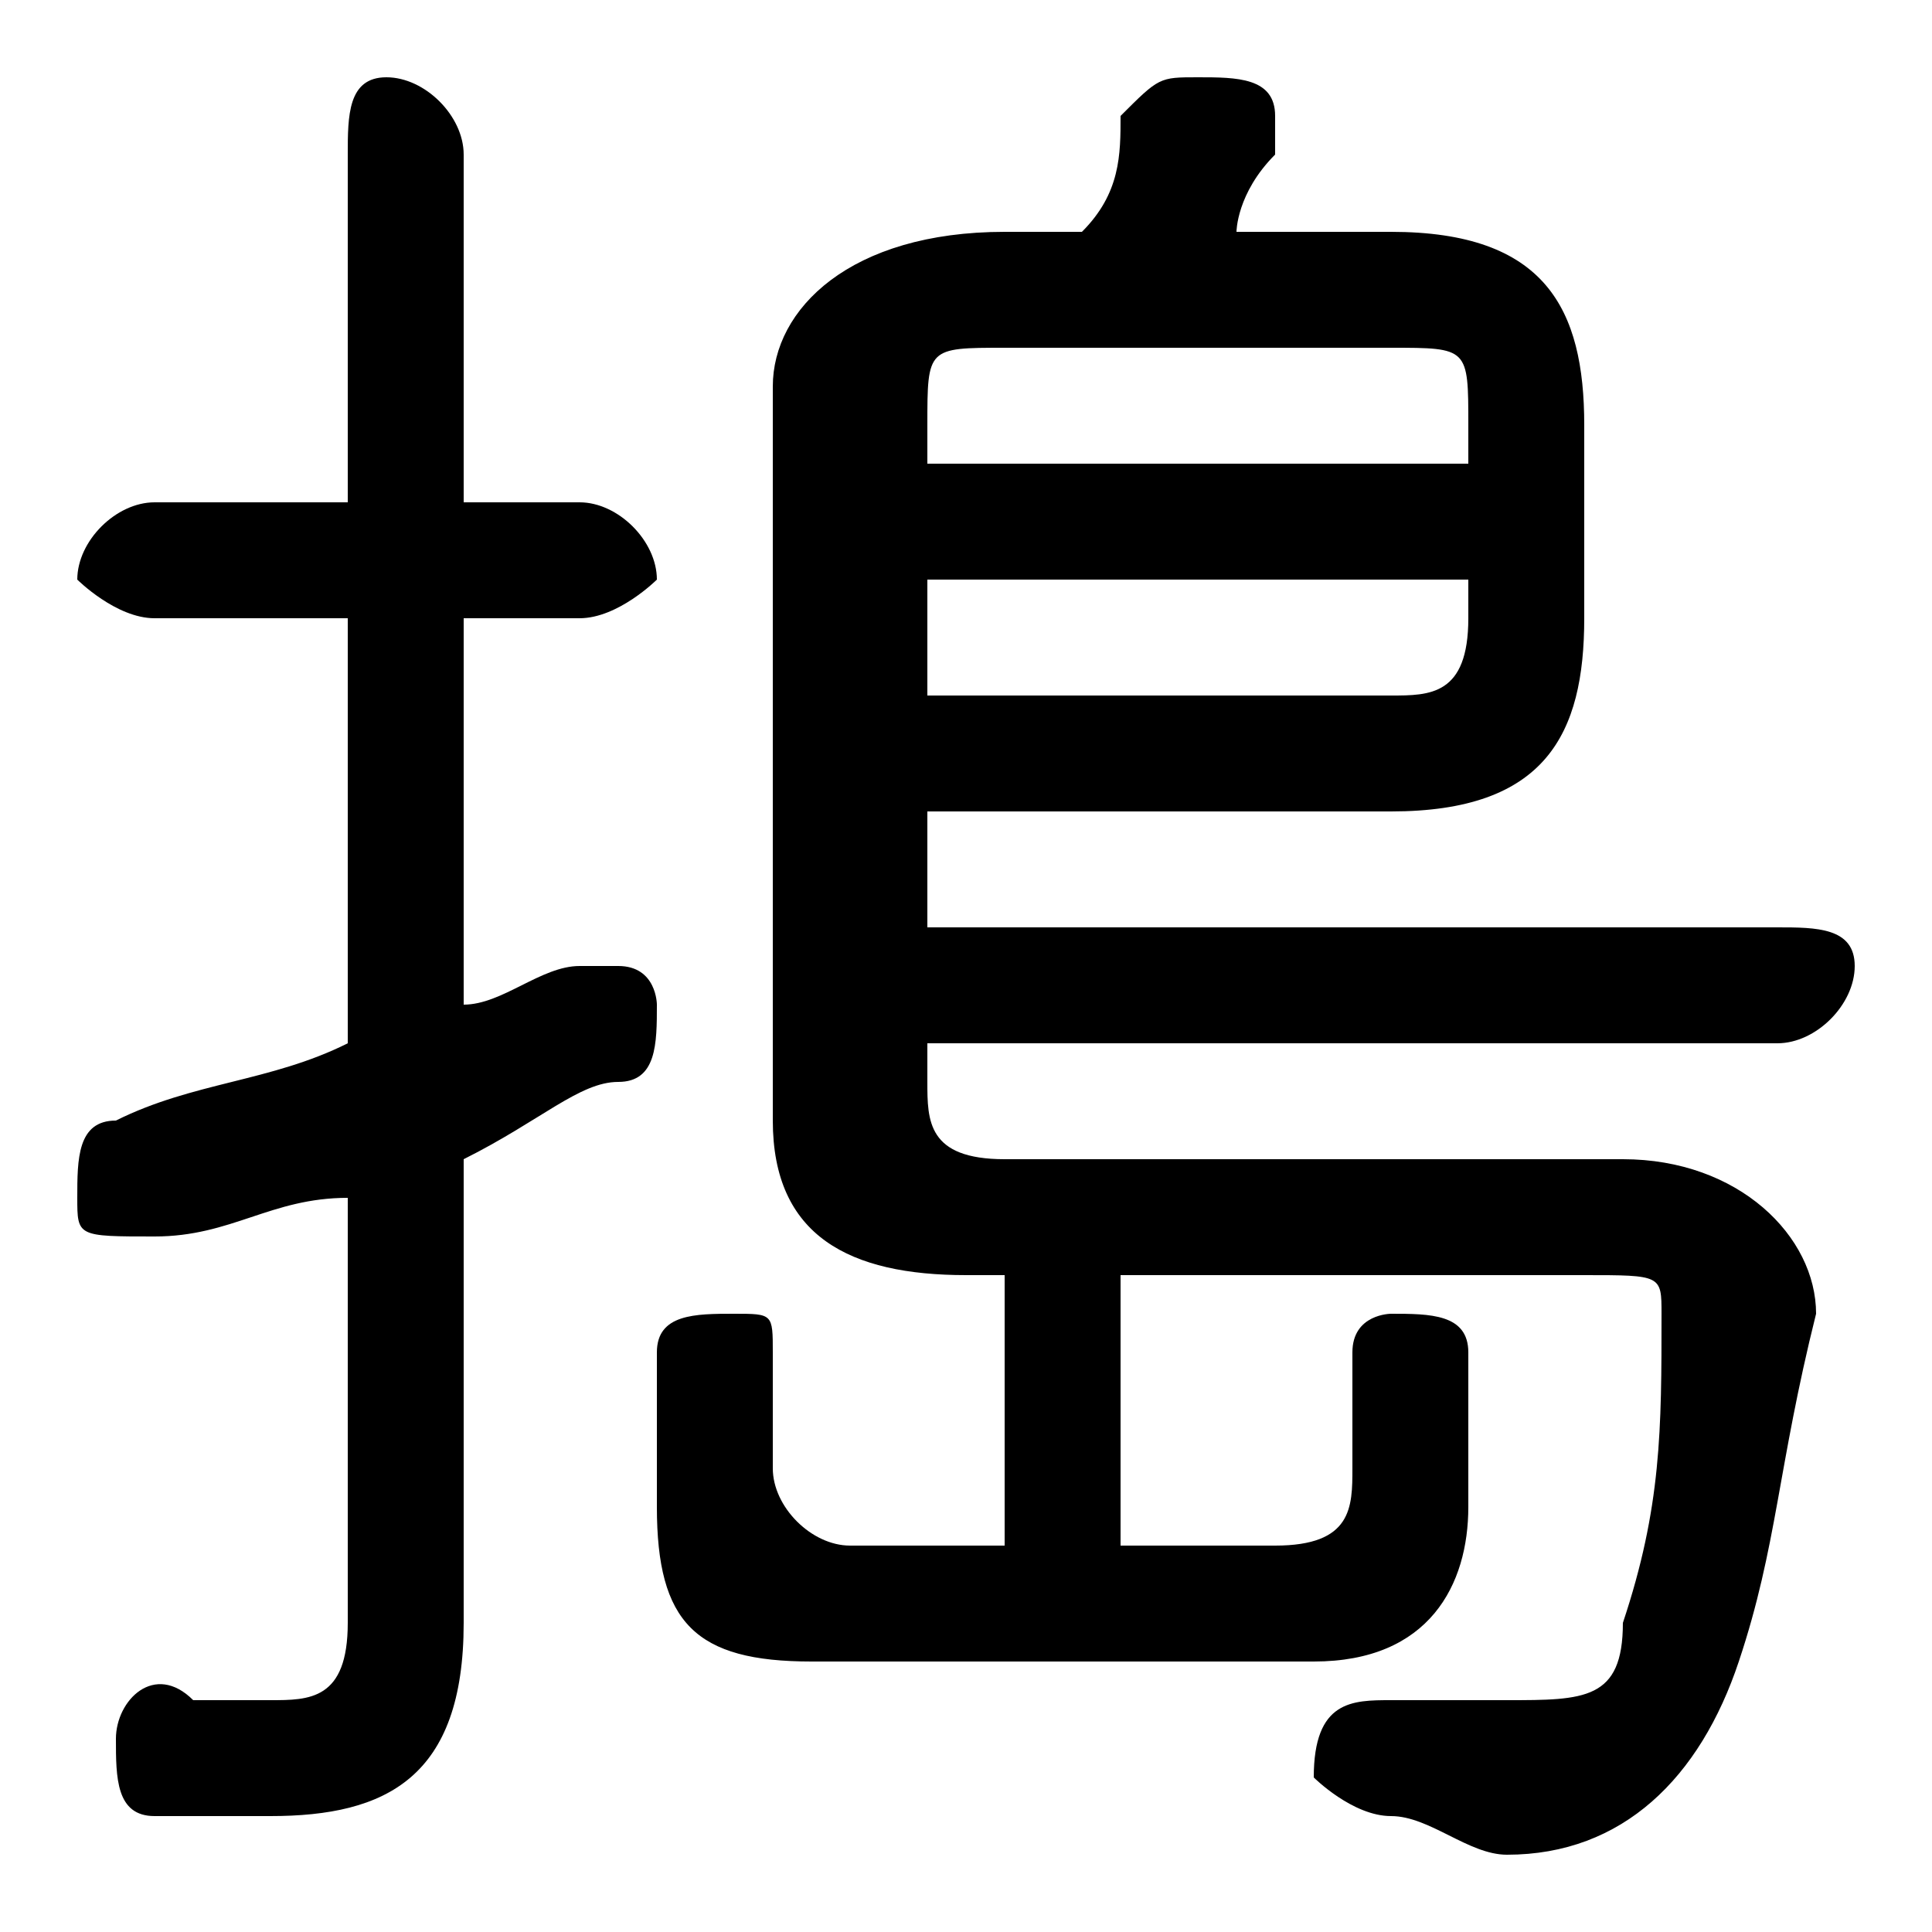 <svg xmlns="http://www.w3.org/2000/svg" viewBox="0 -44.0 50.0 50.0">
    <rect x="0" y="-44.0" width="50.0" height="50.0" fill="#808080" stroke="none"/>
    <g transform="scale(1, -1)">
        <!-- ボディの枠 -->
        <rect x="0" y="-6.0" width="50.0" height="50.0"
            stroke="white" fill="white"/>
        <!-- グリフ座標系の原点 -->
        <circle cx="0" cy="0" r="5" fill="white"/>
        <!-- グリフのアウトライン -->
        <g style="fill:black;stroke:#000000;stroke-width:0;stroke-linecap:round;stroke-linejoin:round;">
        <path d="M 29.0 11.0 L 41.0 11.0 C 43.0 11.0 43.0 11.0 43.0 10.0 C 43.0 7.0 43.0 5.0 42.0 2.0 C 42.0 0.0 41.0 -0.0 39.0 -0.0 C 38.0 -0.0 37.0 -0.0 36.0 0.0 C 35.0 0.0 34.0 -0.0 34.0 -2.0 C 34.0 -2.0 35.0 -3.0 36.0 -3.0 C 37.0 -3.0 38.0 -4.0 39.0 -4.0 C 42.0 -4.0 44.0 -2.0 45.0 1.0 C 46.0 4.0 46.0 6.0 47.0 10.0 C 47.0 12.0 45.0 14.0 42.0 14.0 L 26.0 14.0 C 24.0 14.0 24.0 15.0 24.0 16.0 L 24.0 17.0 L 46.0 17.0 C 47.0 17.0 48.0 18.0 48.0 19.0 C 48.0 20.0 47.0 20.0 46.0 20.0 L 24.0 20.0 L 24.0 23.0 L 36.0 23.0 C 40.0 23.0 41.0 25.0 41.0 28.0 L 41.0 33.0 C 41.0 36.0 40.0 38.0 36.0 38.0 L 32.0 38.0 C 32.0 38.0 32.0 39.0 33.0 40.0 C 33.0 40.0 33.0 41.0 33.0 41.0 C 33.0 42.0 32.0 42.0 31.0 42.0 C 30.0 42.0 30.0 42.0 29.0 41.0 C 29.0 40.0 29.0 39.0 28.0 38.0 L 26.0 38.0 C 22.0 38.0 20.0 36.0 20.0 34.0 L 20.0 15.0 C 20.0 12.0 22.0 11.0 25.0 11.0 L 26.0 11.0 L 26.0 4.0 L 22.0 4.0 C 21.0 4.0 20.0 5.0 20.0 6.0 L 20.0 9.0 C 20.0 10.0 20.0 10.0 19.0 10.0 C 18.0 10.0 17.0 10.0 17.0 9.0 L 17.0 5.0 C 17.0 2.0 18.0 1.0 21.0 1.0 L 34.0 1.0 C 37.0 1.0 38.0 3.0 38.0 5.0 L 38.0 9.0 C 38.0 10.0 37.0 10.0 36.0 10.0 C 36.0 10.0 35.0 10.0 35.0 9.0 L 35.0 6.0 C 35.0 5.0 35.0 4.0 33.0 4.0 L 29.0 4.0 Z M 24.0 26.0 L 24.0 29.0 L 38.0 29.0 L 38.0 28.0 C 38.0 26.0 37.0 26.0 36.0 26.0 Z M 38.0 32.0 L 24.0 32.0 L 24.0 33.0 C 24.0 35.0 24.0 35.0 26.0 35.0 L 36.0 35.0 C 38.0 35.0 38.0 35.0 38.0 33.0 Z M 12.0 14.0 C 14.0 15.0 15.0 16.0 16.0 16.0 C 17.0 16.0 17.0 17.0 17.0 18.0 C 17.0 18.0 17.0 19.0 16.0 19.0 C 15.0 19.0 15.0 19.0 15.0 19.0 C 14.0 19.0 13.0 18.0 12.0 18.0 L 12.0 28.0 L 15.0 28.0 C 16.0 28.0 17.0 29.0 17.0 29.0 C 17.0 30.0 16.0 31.0 15.0 31.0 L 12.0 31.0 L 12.0 40.0 C 12.0 41.0 11.0 42.0 10.0 42.0 C 9.0 42.0 9.0 41.0 9.0 40.0 L 9.0 31.0 L 4.0 31.0 C 3.0 31.0 2.0 30.0 2.0 29.0 C 2.0 29.0 3.0 28.0 4.0 28.0 L 9.0 28.0 L 9.0 17.0 C 7.0 16.0 5.0 16.0 3.0 15.0 C 2.0 15.0 2.0 14.0 2.0 13.0 C 2.0 12.0 2.0 12.0 4.0 12.0 C 4.0 12.0 4.0 12.0 4.0 12.0 C 6.0 12.0 7.0 13.0 9.0 13.0 L 9.0 2.0 C 9.0 0.0 8.0 0.0 7.0 0.0 C 6.0 0.0 6.0 0.0 5.0 0.0 C 4.0 1.0 3.0 -0.0 3.0 -1.0 C 3.0 -2.0 3.0 -3.0 4.0 -3.0 C 5.0 -3.0 7.0 -3.0 7.0 -3.0 C 10.0 -3.0 12.0 -2.0 12.0 2.0 Z"/>
    </g>
    </g>
</svg>
